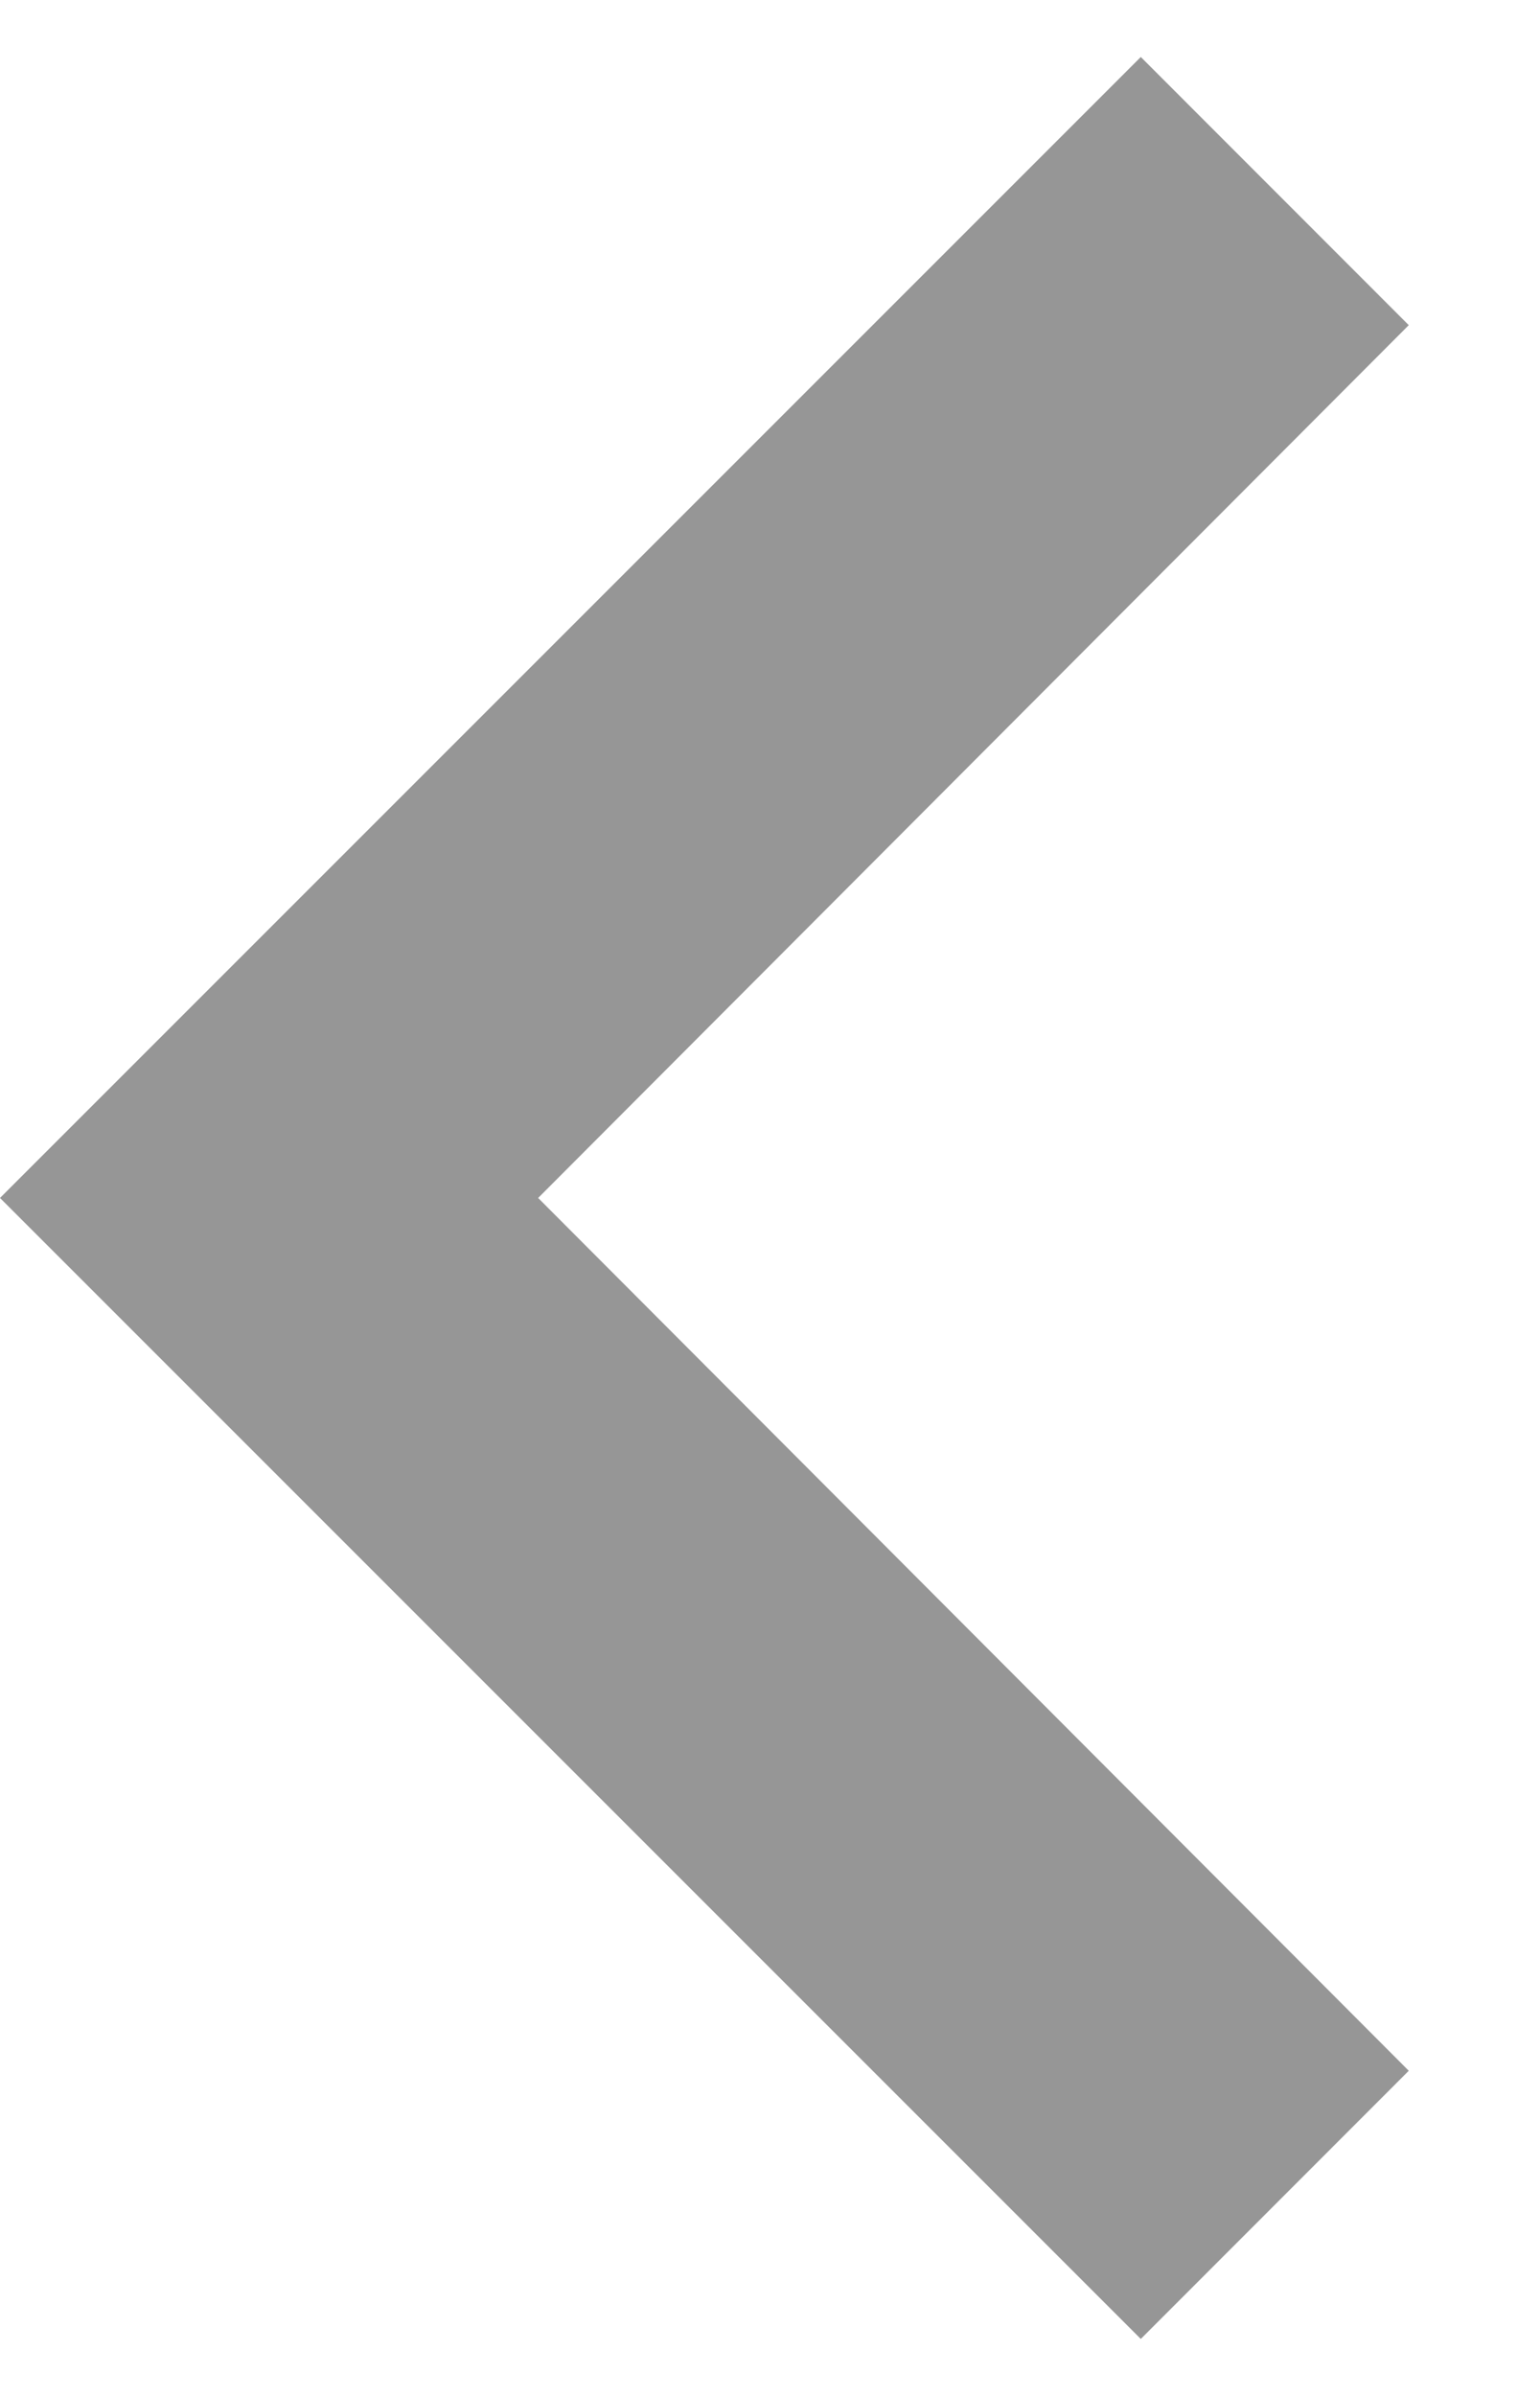 <svg width="9" height="14" viewBox="0 0 9 14" fill="none" xmlns="http://www.w3.org/2000/svg">
<path fill-rule="evenodd" clip-rule="evenodd" d="M6.667 0.333L8.233 1.9L3.145 7L8.233 12.1L6.667 13.667L6.48499e-05 7L6.667 0.333Z" fill="#969696"/>
</svg>
